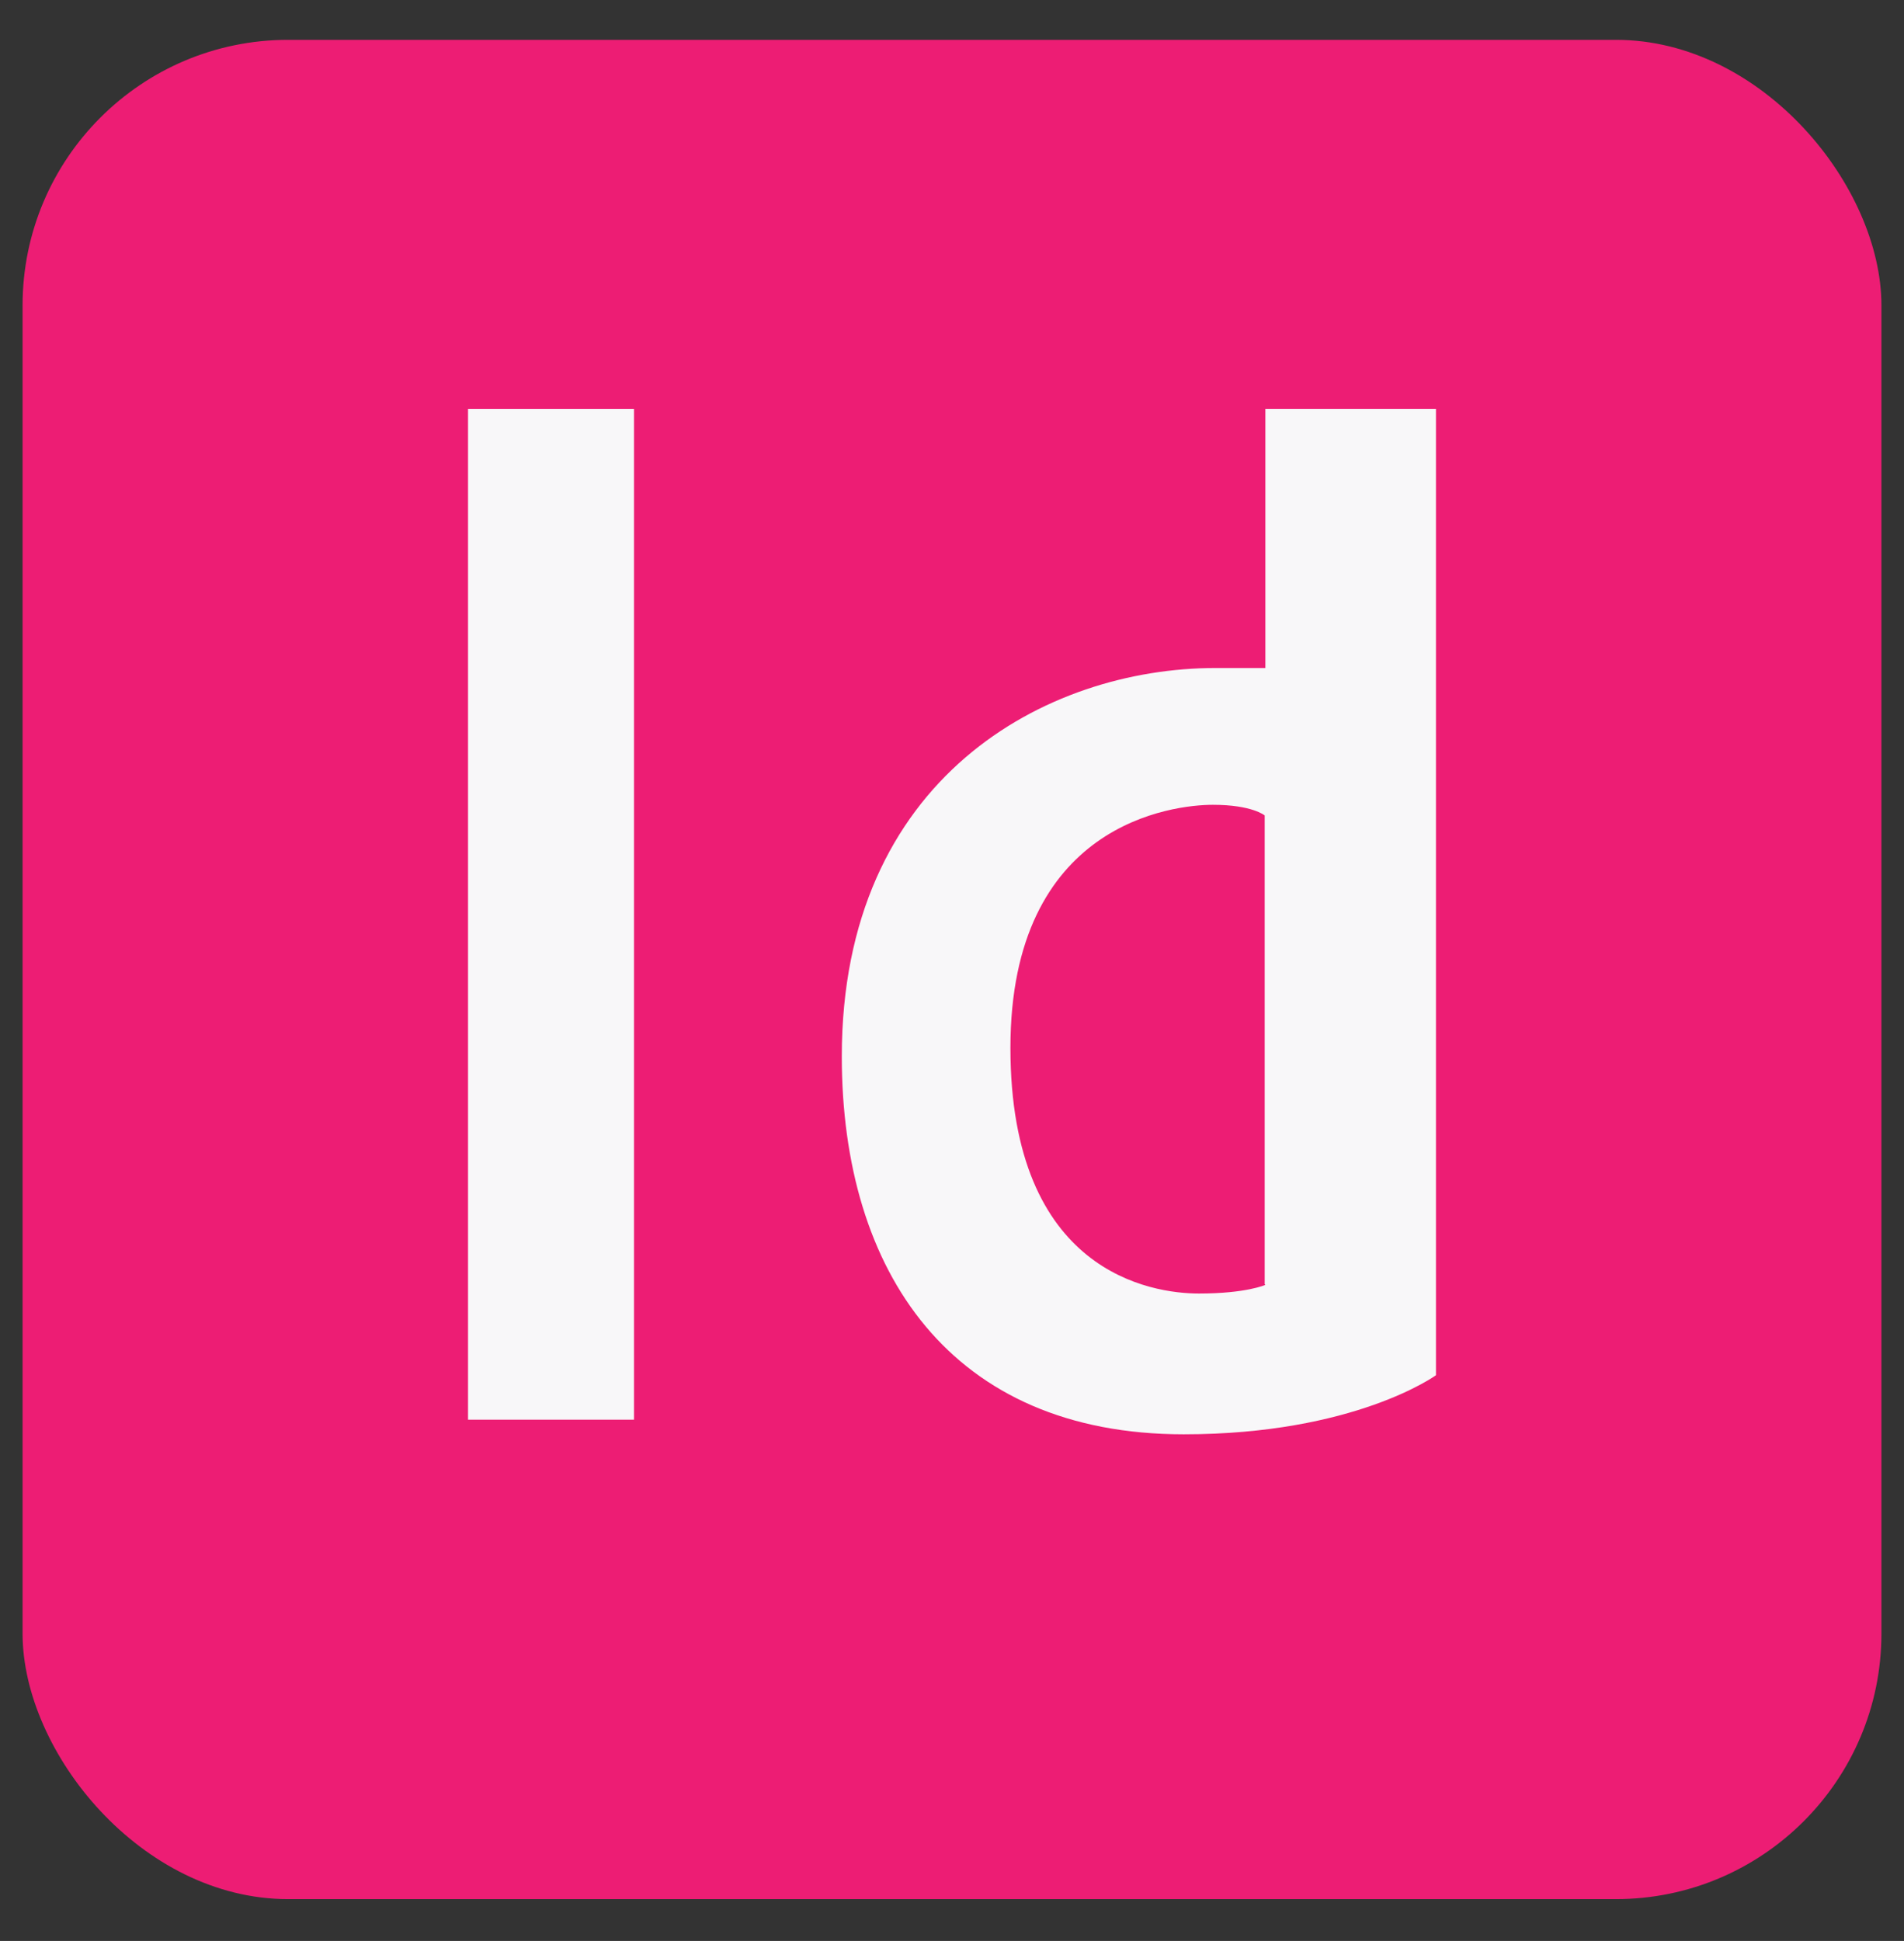 <?xml version="1.0" encoding="UTF-8"?>
<svg id="Layer_1" data-name="Layer 1" xmlns="http://www.w3.org/2000/svg" viewBox="0 0 28.68 29.23">
  <rect x="0" y="0" width="28.68" height="29.23" fill="#333333" stroke="none"/>
  <rect x=".34" y=".6" width="28" height="28" rx="4" ry="4" style="fill: #ed1d74;"/>
  <g>
    <rect x="7.05" y="6.16" width="2.5" height="15.22" style="fill: #f8f7f9;"/>
    <path d="m19.06,6.16v3.9h-.75c-2.55,0-5.63,1.65-5.63,5.85,0,3.25,1.65,5.69,5.15,5.69,2.58,0,3.8-.89,3.8-.89V6.16h-2.57Zm0,13.19s-.29.13-1,.13-2.84-.31-2.84-3.7,2.46-3.66,3.05-3.66.78.16.78.16v7.06h0Z" style="fill: #f8f7f9;"/>
  </g>
</svg>